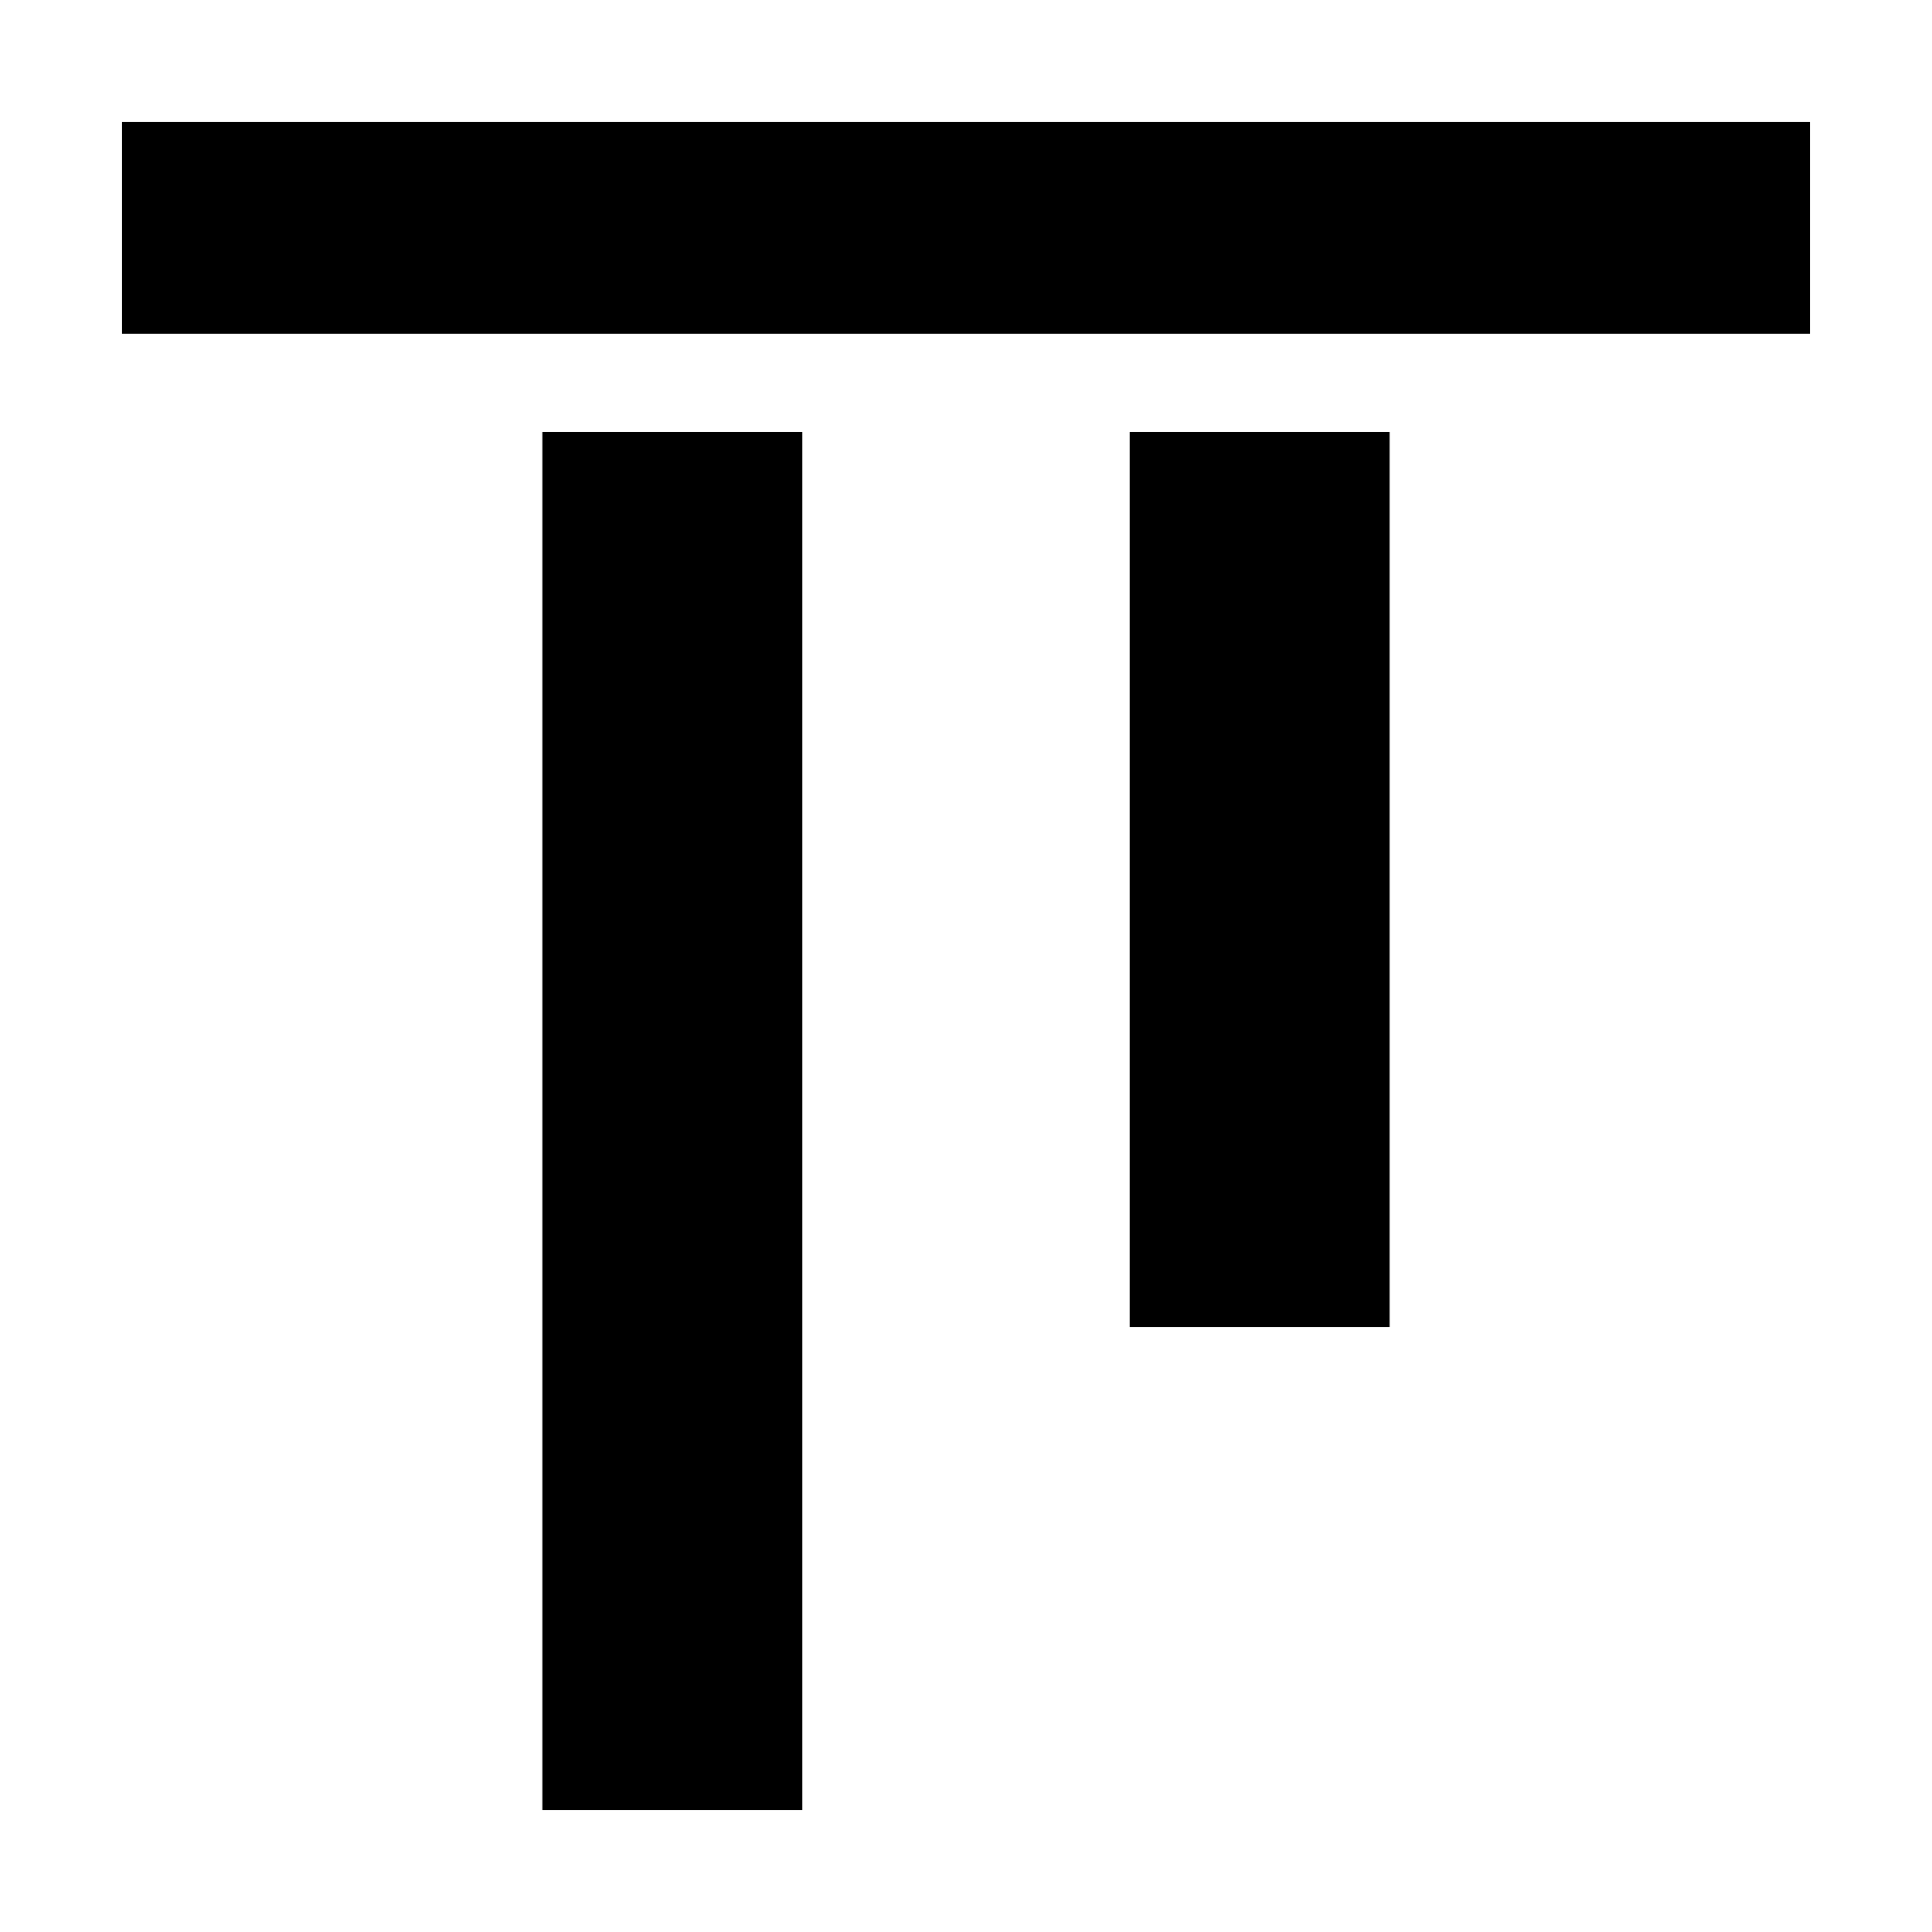 <svg xmlns="http://www.w3.org/2000/svg" height="20" viewBox="0 -960 960 960" width="20"><path d="M269.5-60.65v-684.7h129.17v684.7H269.5Zm291.83-240v-444.7H690.5v444.7H561.33ZM60.65-794.17v-105.18h838.7v105.18H60.65Z"/></svg>